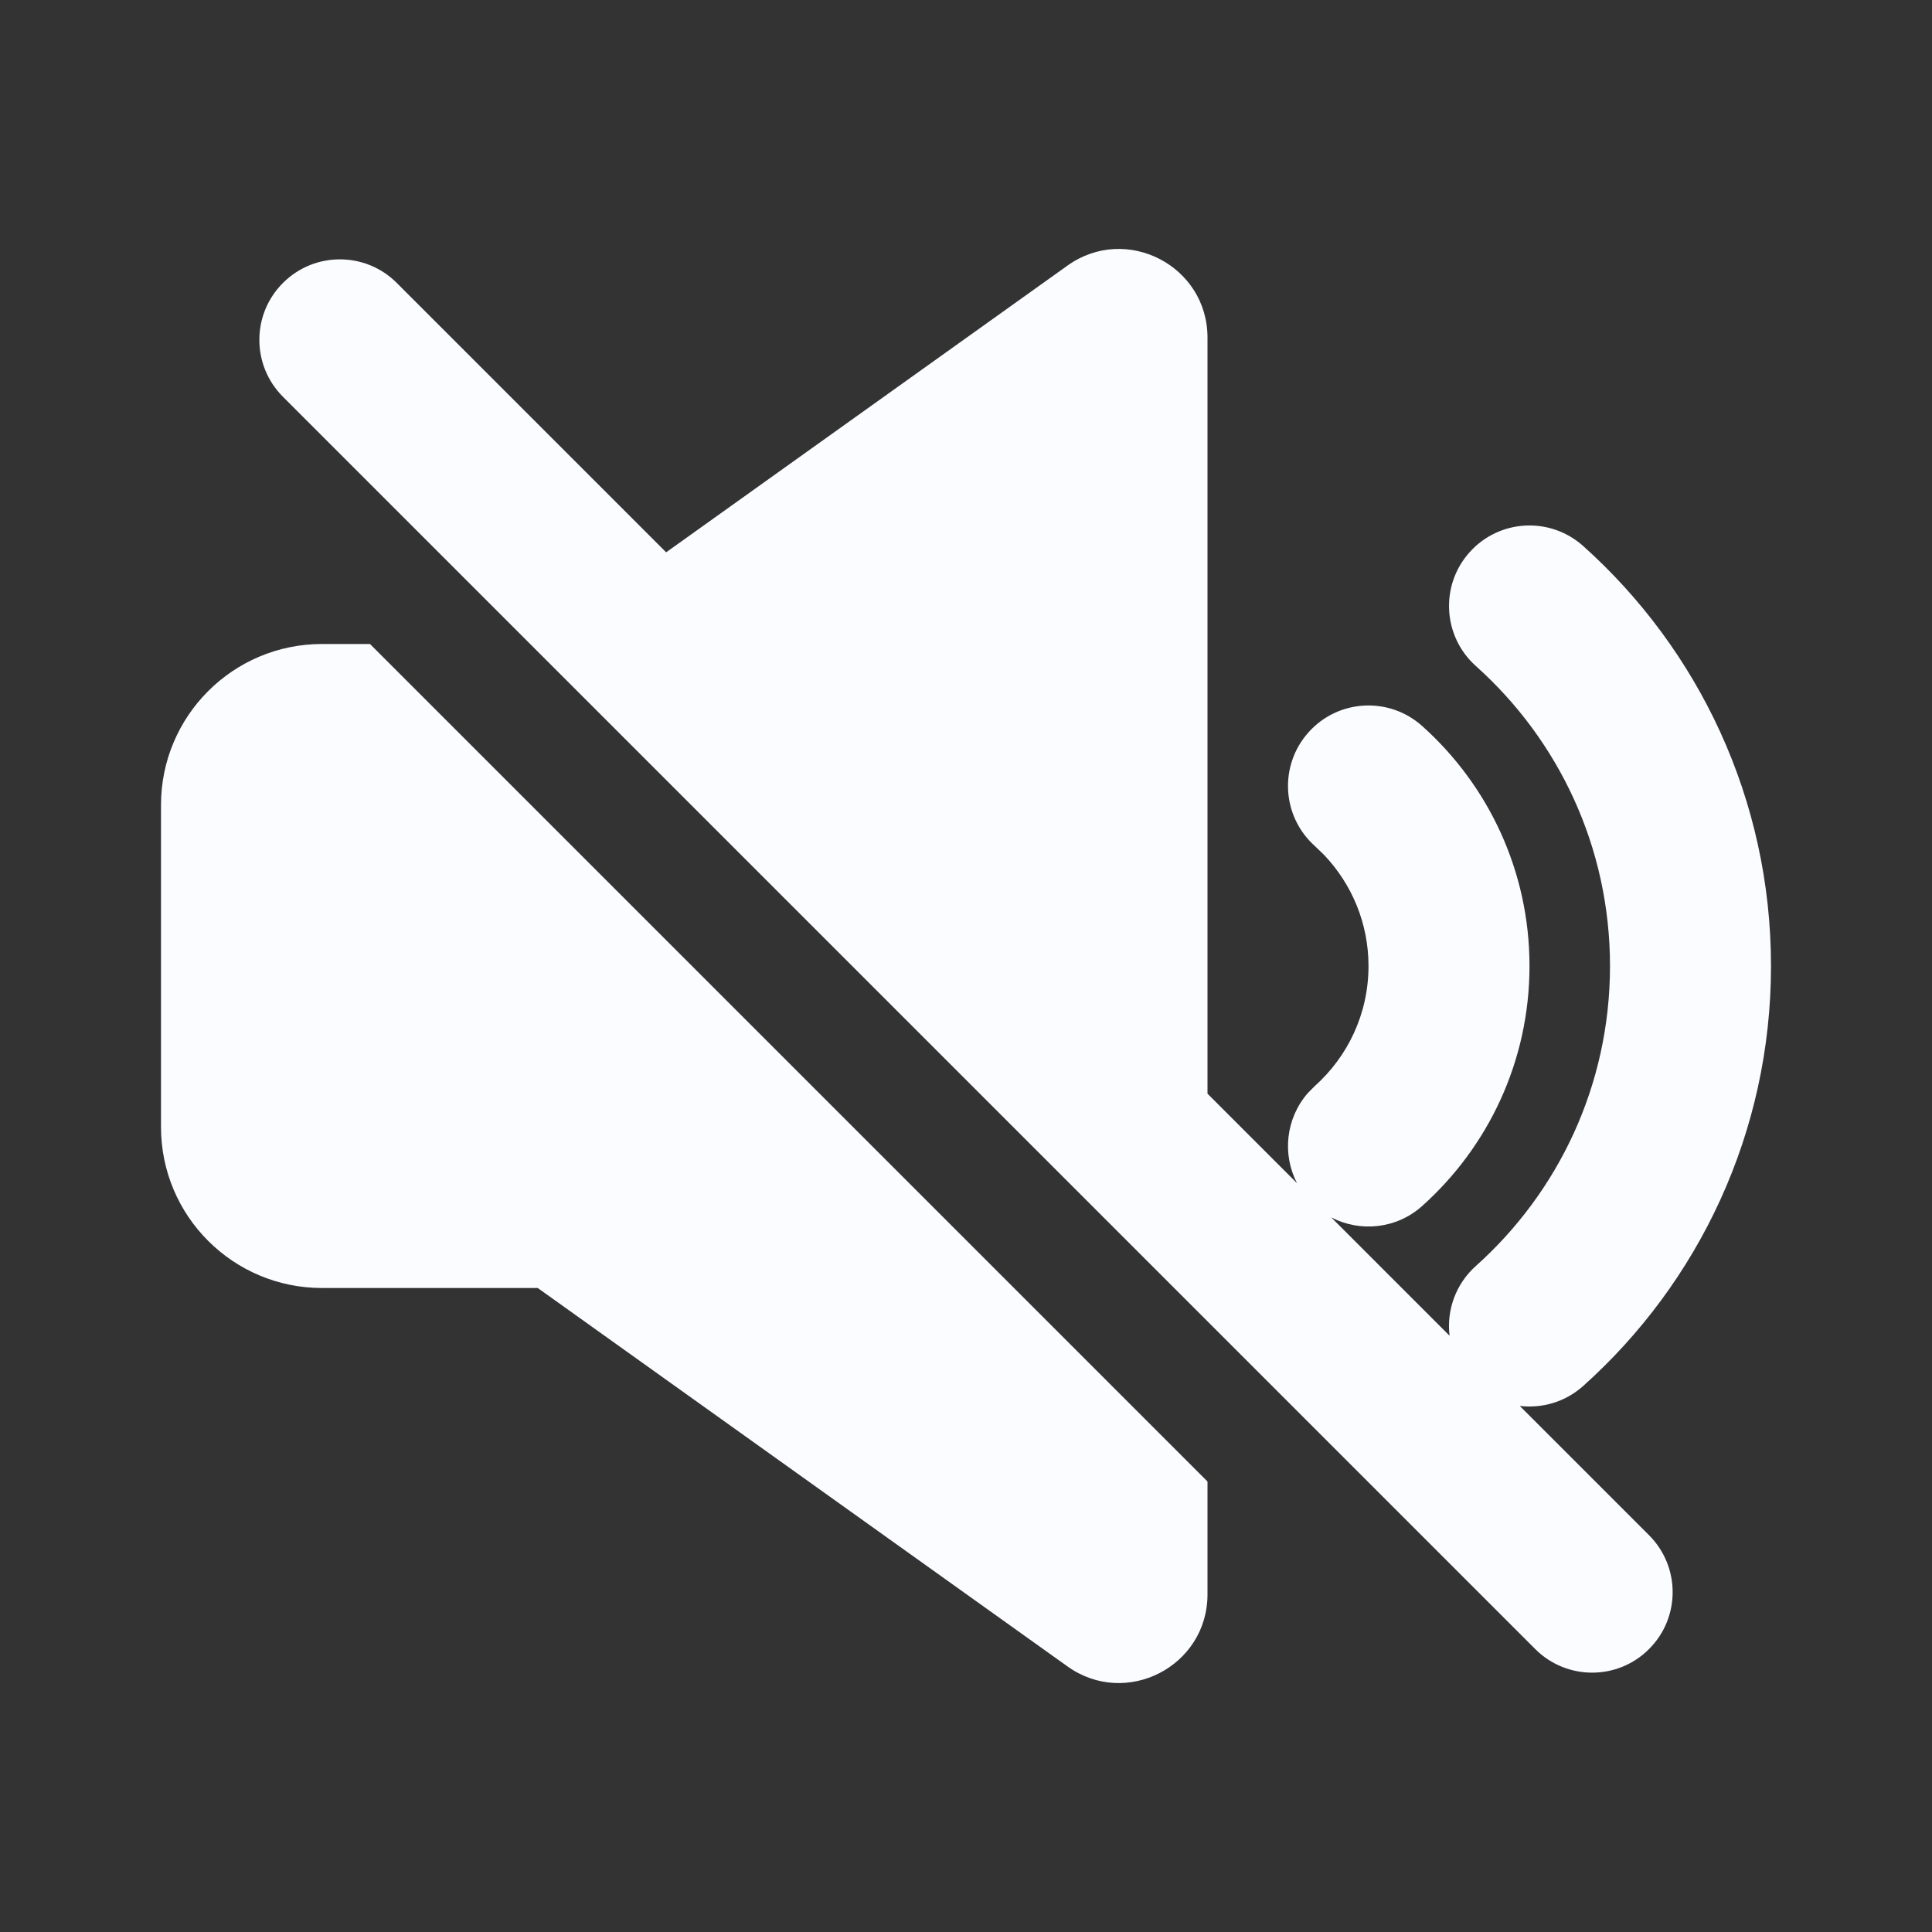 <svg width="30px" height="30px" viewBox="0 0 24 24" version="1.1" xmlns="http://www.w3.org/2000/svg" xmlns:xlink="http://www.w3.org/1999/xlink" fill="#000000"><rect x="0" y="0" width="24" height="24" fill="#333333" stroke="none"/><g id="SVGRepo_bgCarrier" stroke-width="0"></g><g id="SVGRepo_tracerCarrier" stroke-linecap="round" stroke-linejoin="round"></g><g id="SVGRepo_iconCarrier"> <title>volume_off_fill</title> <g id="页面-1" stroke="none" stroke-width="1" fill="none" fill-rule="evenodd"> <g id="Media" transform="translate(-672, -144)" fill-rule="nonzero"> <g id="volume_off_fill" transform="translate(672, 144)"> <path d="M24,0 L24,24 L0,24 L0,0 L24,0 Z M12.593,23.258 L12.582,23.26 L12.511,23.295 L12.492,23.299 L12.492,23.299 L12.477,23.295 L12.406,23.26 C12.396,23.256 12.387,23.259 12.382,23.265 L12.378,23.276 L12.361,23.703 L12.366,23.723 L12.377,23.736 L12.48,23.81 L12.495,23.814 L12.495,23.814 L12.507,23.81 L12.611,23.736 L12.623,23.72 L12.623,23.72 L12.627,23.703 L12.61,23.276 C12.608,23.266 12.601,23.259 12.593,23.258 L12.593,23.258 Z M12.858,23.145 L12.845,23.147 L12.66,23.24 L12.65,23.25 L12.65,23.25 L12.647,23.261 L12.665,23.691 L12.67,23.703 L12.67,23.703 L12.678,23.71 L12.879,23.803 C12.891,23.807 12.902,23.803 12.908,23.795 L12.912,23.781 L12.878,23.167 C12.875,23.155 12.867,23.147 12.858,23.145 L12.858,23.145 Z M12.143,23.147 C12.133,23.142 12.122,23.145 12.116,23.153 L12.11,23.167 L12.076,23.781 C12.075,23.793 12.083,23.802 12.093,23.805 L12.108,23.803 L12.309,23.71 L12.319,23.702 L12.319,23.702 L12.323,23.691 L12.34,23.261 L12.337,23.249 L12.337,23.249 L12.328,23.24 L12.143,23.147 Z" id="MingCute" fill-rule="nonzero"> </path> <path d="M4.596,8 L15,18.404 L15,19.806 C15,20.7 13.989,21.221 13.261,20.701 L6.68,16 L4,16 C2.895,16 2,15.105 2,14 L2,10 C2,8.895 2.895,8 4,8 L4.596,8 Z M15,4.194 L15,13.586 L16.113,14.699 C15.925,14.339 15.973,13.893 16.245,13.58 L16.333,13.491 C16.744,13.123 17,12.592 17,12 C17,11.467 16.792,10.984 16.452,10.624 L16.333,10.509 C15.922,10.141 15.886,9.509 16.255,9.097 C16.623,8.685 17.255,8.65 17.667,9.019 C18.484,9.75 19,10.815 19,12 C19,13.185 18.484,14.25 17.667,14.981 C17.348,15.267 16.896,15.31 16.537,15.123 L18.007,16.593 C17.969,16.28 18.08,15.954 18.333,15.727 C19.358,14.81 20,13.481 20,12 C20,10.519 19.358,9.19 18.333,8.273 C17.922,7.905 17.887,7.272 18.255,6.861 C18.623,6.449 19.255,6.414 19.667,6.783 C21.097,8.063 22,9.927 22,12 C22,14.073 21.097,15.937 19.667,17.217 C19.444,17.417 19.155,17.498 18.879,17.465 L20.485,19.071 C20.876,19.462 20.876,20.095 20.485,20.485 C20.095,20.876 19.462,20.876 19.071,20.485 L3.515,4.929 C3.124,4.538 3.124,3.905 3.515,3.515 C3.905,3.124 4.539,3.124 4.929,3.515 L8.275,6.861 L13.261,3.299 C13.989,2.779 15,3.3 15,4.194 Z" id="形状" fill="#fafcff"> </path> </g> </g> </g> </g></svg>